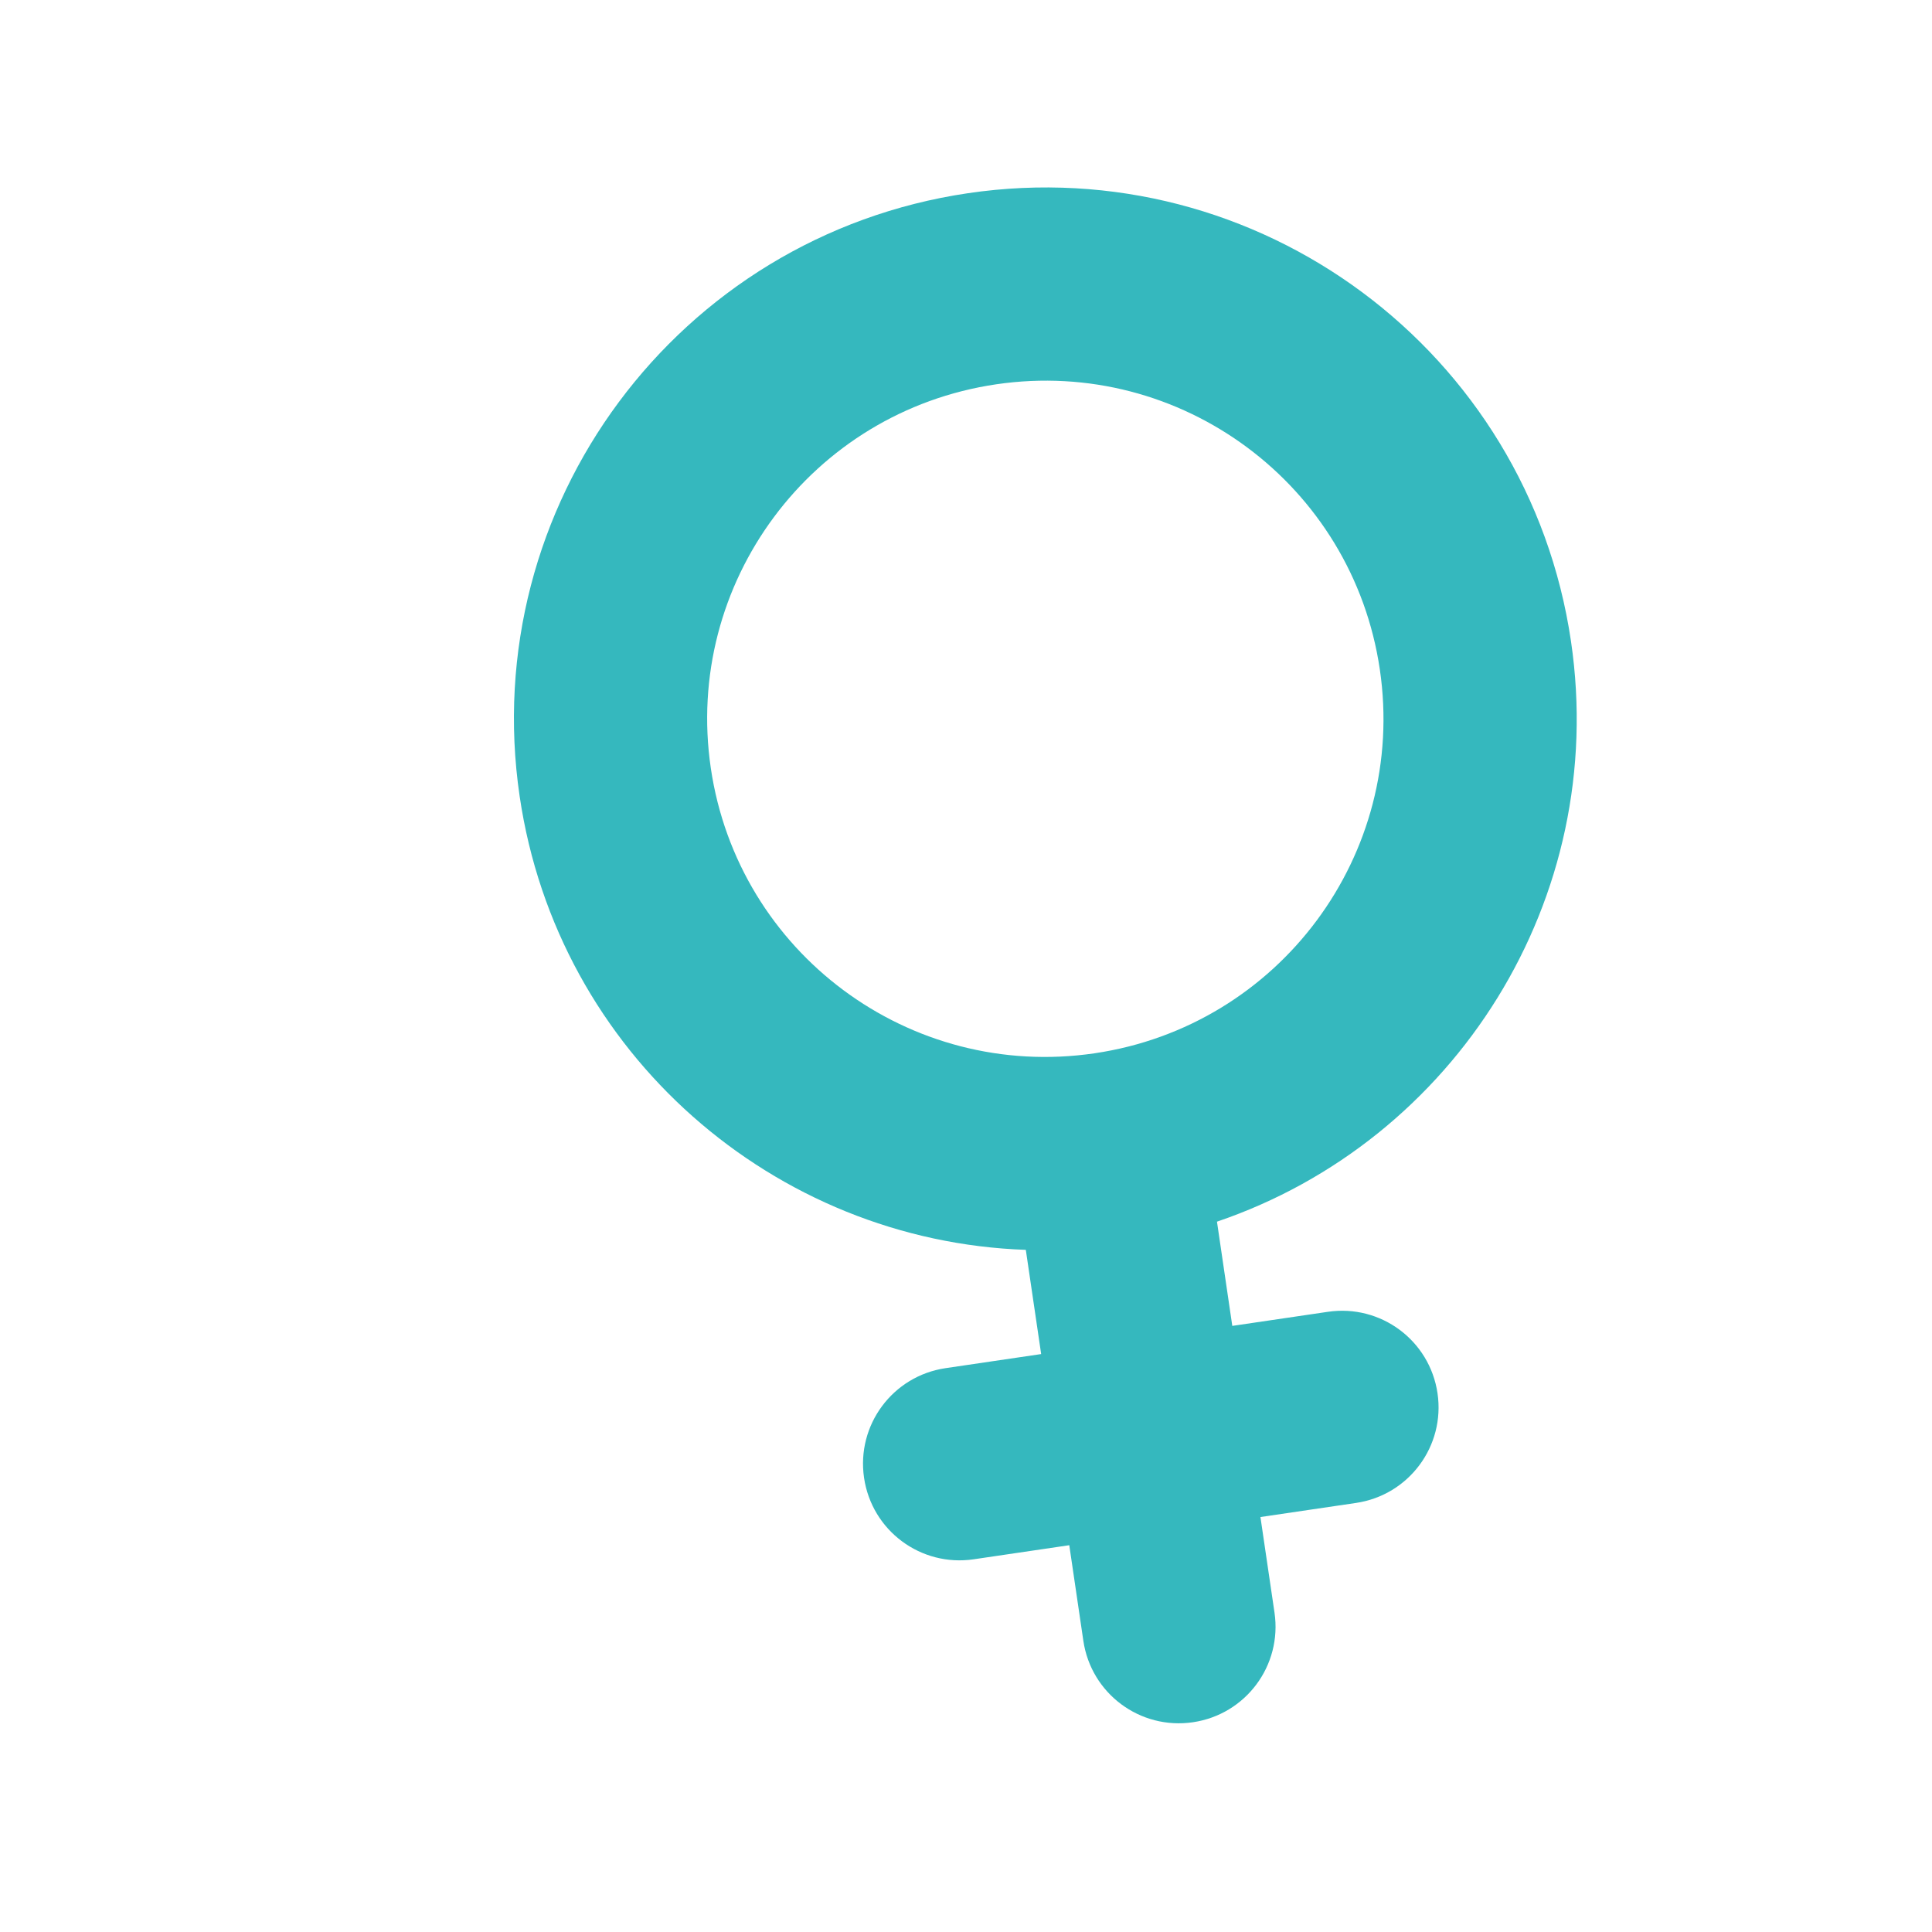 <svg width="103" height="103" viewBox="0 0 103 103" fill="none" xmlns="http://www.w3.org/2000/svg">
<mask id="mask0_88_438" style="mask-type:luminance" maskUnits="userSpaceOnUse" x="0" y="0" width="103" height="103">
<path d="M103 0H0V103H103V0Z" fill="white"/>
</mask>
<g mask="url(#mask0_88_438)">
<mask id="mask1_88_438" style="mask-type:luminance" maskUnits="userSpaceOnUse" x="0" y="0" width="103" height="103">
<path d="M0 0H103V103H0V0Z" fill="white"/>
</mask>
<g mask="url(#mask1_88_438)">
<path d="M64.88 65.13C77.569 60.82 85.776 47.931 83.754 34.19C81.476 18.715 67.083 8.018 51.605 10.3C36.128 12.581 25.427 26.977 27.704 42.453C29.726 56.193 41.296 66.167 54.689 66.633L55.507 72.189L50.411 72.94C47.593 73.356 45.651 75.968 46.065 78.786C46.48 81.604 49.092 83.546 51.91 83.13L57.006 82.379L57.756 87.474C58.17 90.292 60.782 92.233 63.601 91.817C66.419 91.402 68.361 88.79 67.947 85.972L67.197 80.877L72.292 80.126C75.111 79.71 77.053 77.098 76.638 74.279C76.223 71.462 73.611 69.52 70.793 69.936L65.697 70.687L64.88 65.13ZM73.563 35.693C75.013 45.548 68.209 54.7 58.353 56.154C48.496 57.606 39.345 50.806 37.895 40.95C36.445 31.095 43.248 21.942 53.105 20.489C62.961 19.037 72.113 25.837 73.563 35.693Z" fill="#35B8BE"/>
</g>
</g>
</svg>
